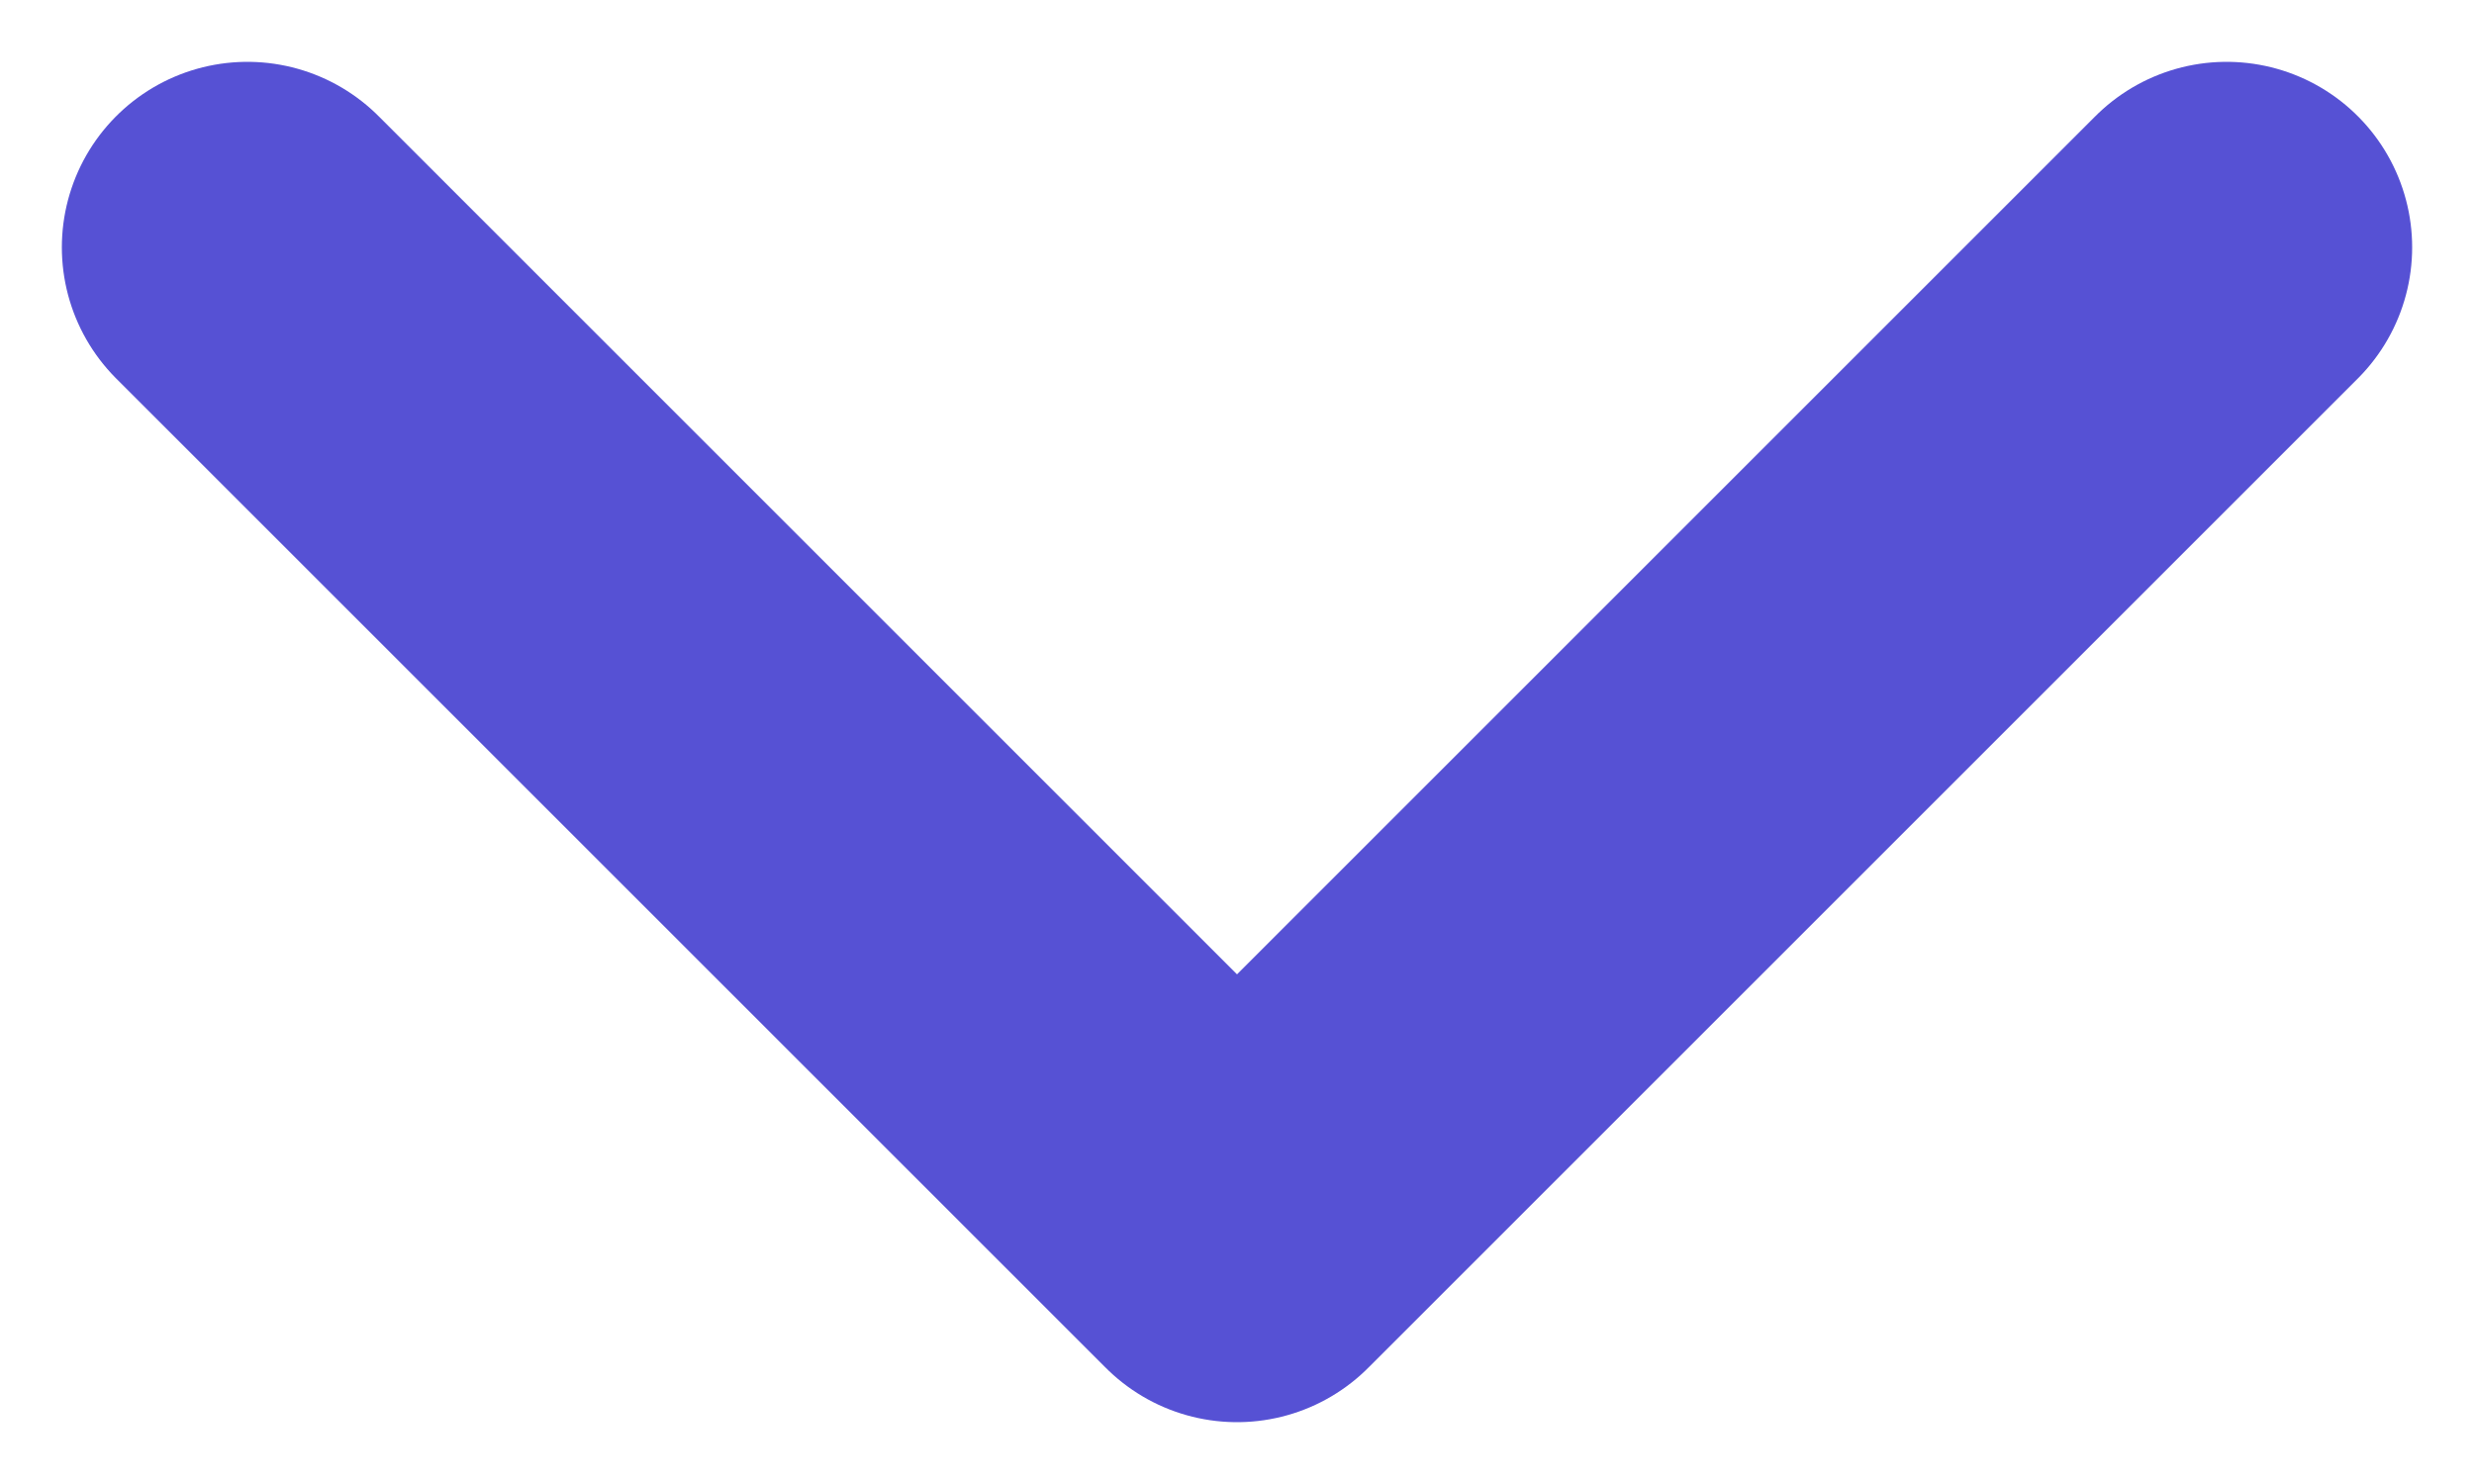 <svg width="10" height="6" viewBox="0 0 10 6" fill="none" xmlns="http://www.w3.org/2000/svg">
<path d="M1 1L5 5L9 1" stroke="#5651D4" stroke-width="1.5" stroke-linecap="round" stroke-linejoin="round"/>
</svg>
